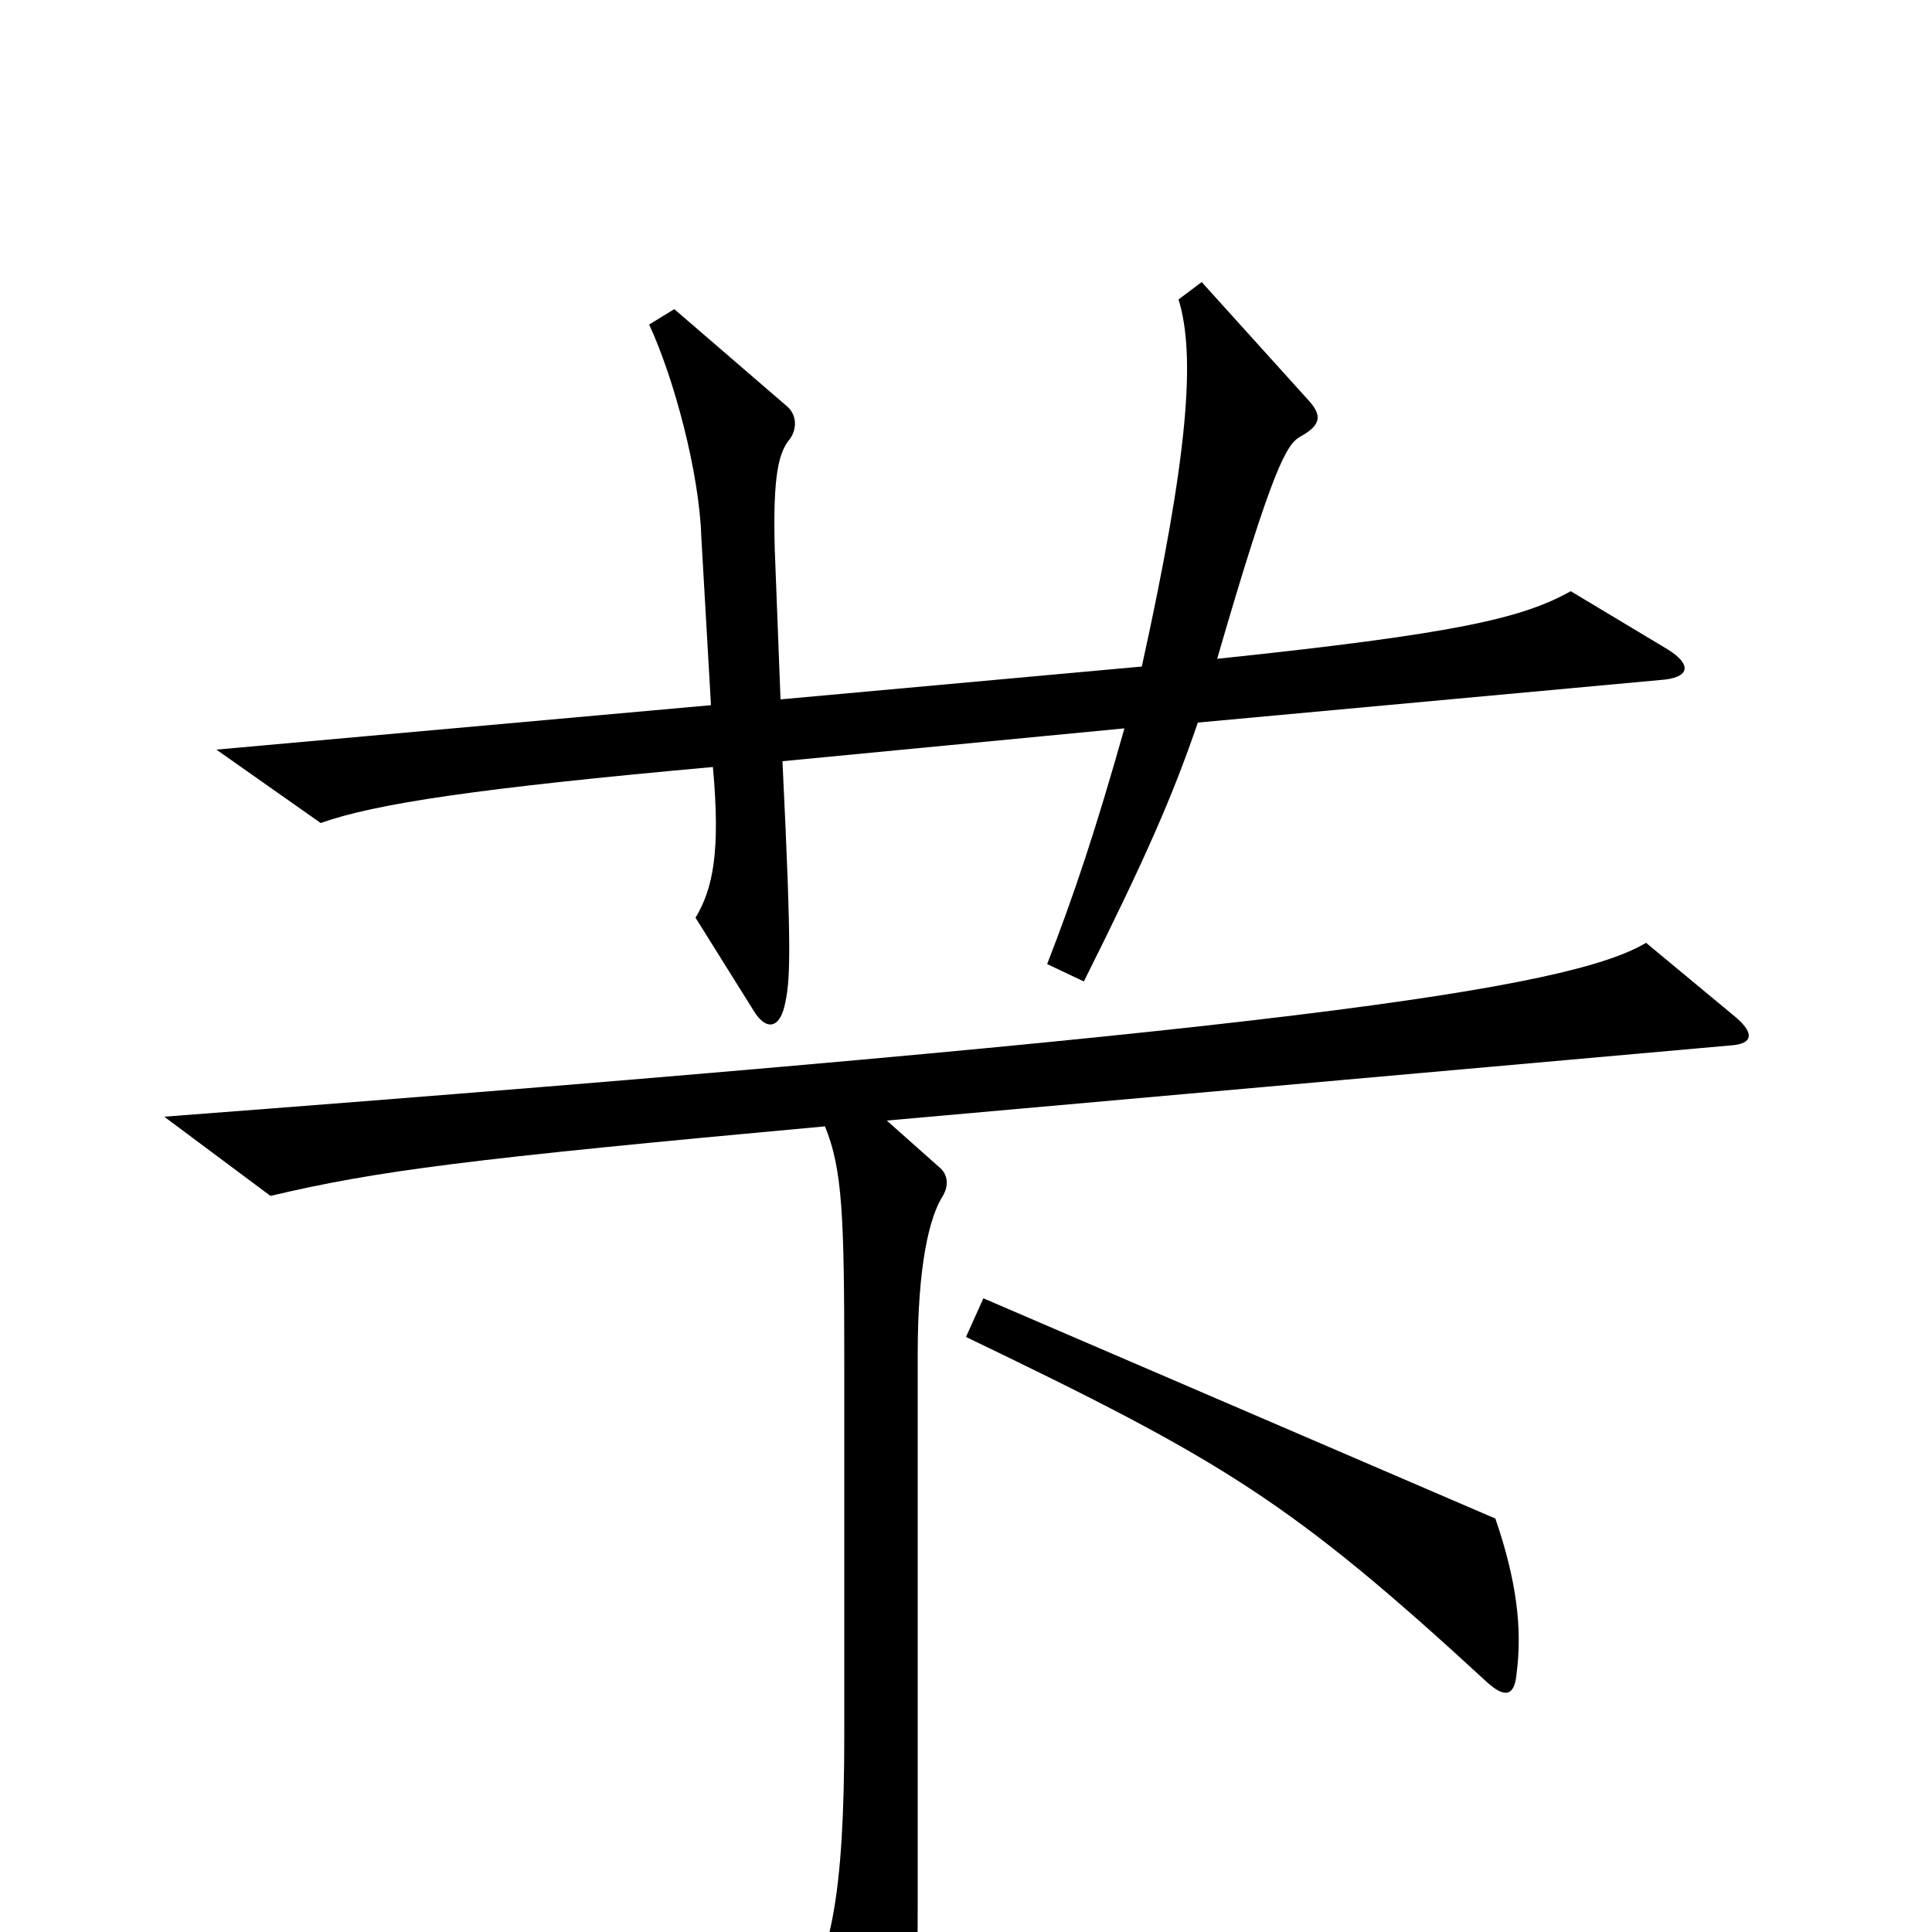<svg xmlns="http://www.w3.org/2000/svg" viewBox="0 -1000 1000 1000">
	<path fill="#000000" d="M863 -664L813 -694C788 -680 754 -672 630 -659C659 -759 666 -770 673 -774C684 -780 684 -785 678 -792L622 -854L610 -845C619 -816 615 -764 591 -655L404 -638L401 -716C400 -754 403 -766 409 -773C413 -779 412 -786 407 -790L349 -840L336 -832C349 -804 362 -755 363 -722L368 -635L112 -612L166 -574C194 -584 247 -592 369 -603C373 -559 369 -540 360 -525L390 -477C396 -467 403 -467 406 -479C409 -492 410 -503 405 -606L582 -623C567 -570 556 -537 542 -501L561 -492C593 -556 607 -588 620 -626L859 -648C875 -649 876 -656 863 -664ZM785 -134C788 -157 785 -182 774 -214L509 -328L500 -308C633 -244 668 -223 770 -129C779 -121 784 -122 785 -134ZM899 -473L852 -512C812 -488 663 -466 85 -422L140 -381C195 -394 241 -400 427 -417C436 -395 437 -371 437 -295V-102C437 -19 430 17 411 40L455 108C460 116 465 117 468 107C473 89 475 70 475 -14V-299C475 -345 481 -370 488 -381C491 -386 491 -392 486 -396L459 -420L897 -459C907 -460 908 -465 899 -473Z"/>
</svg>
